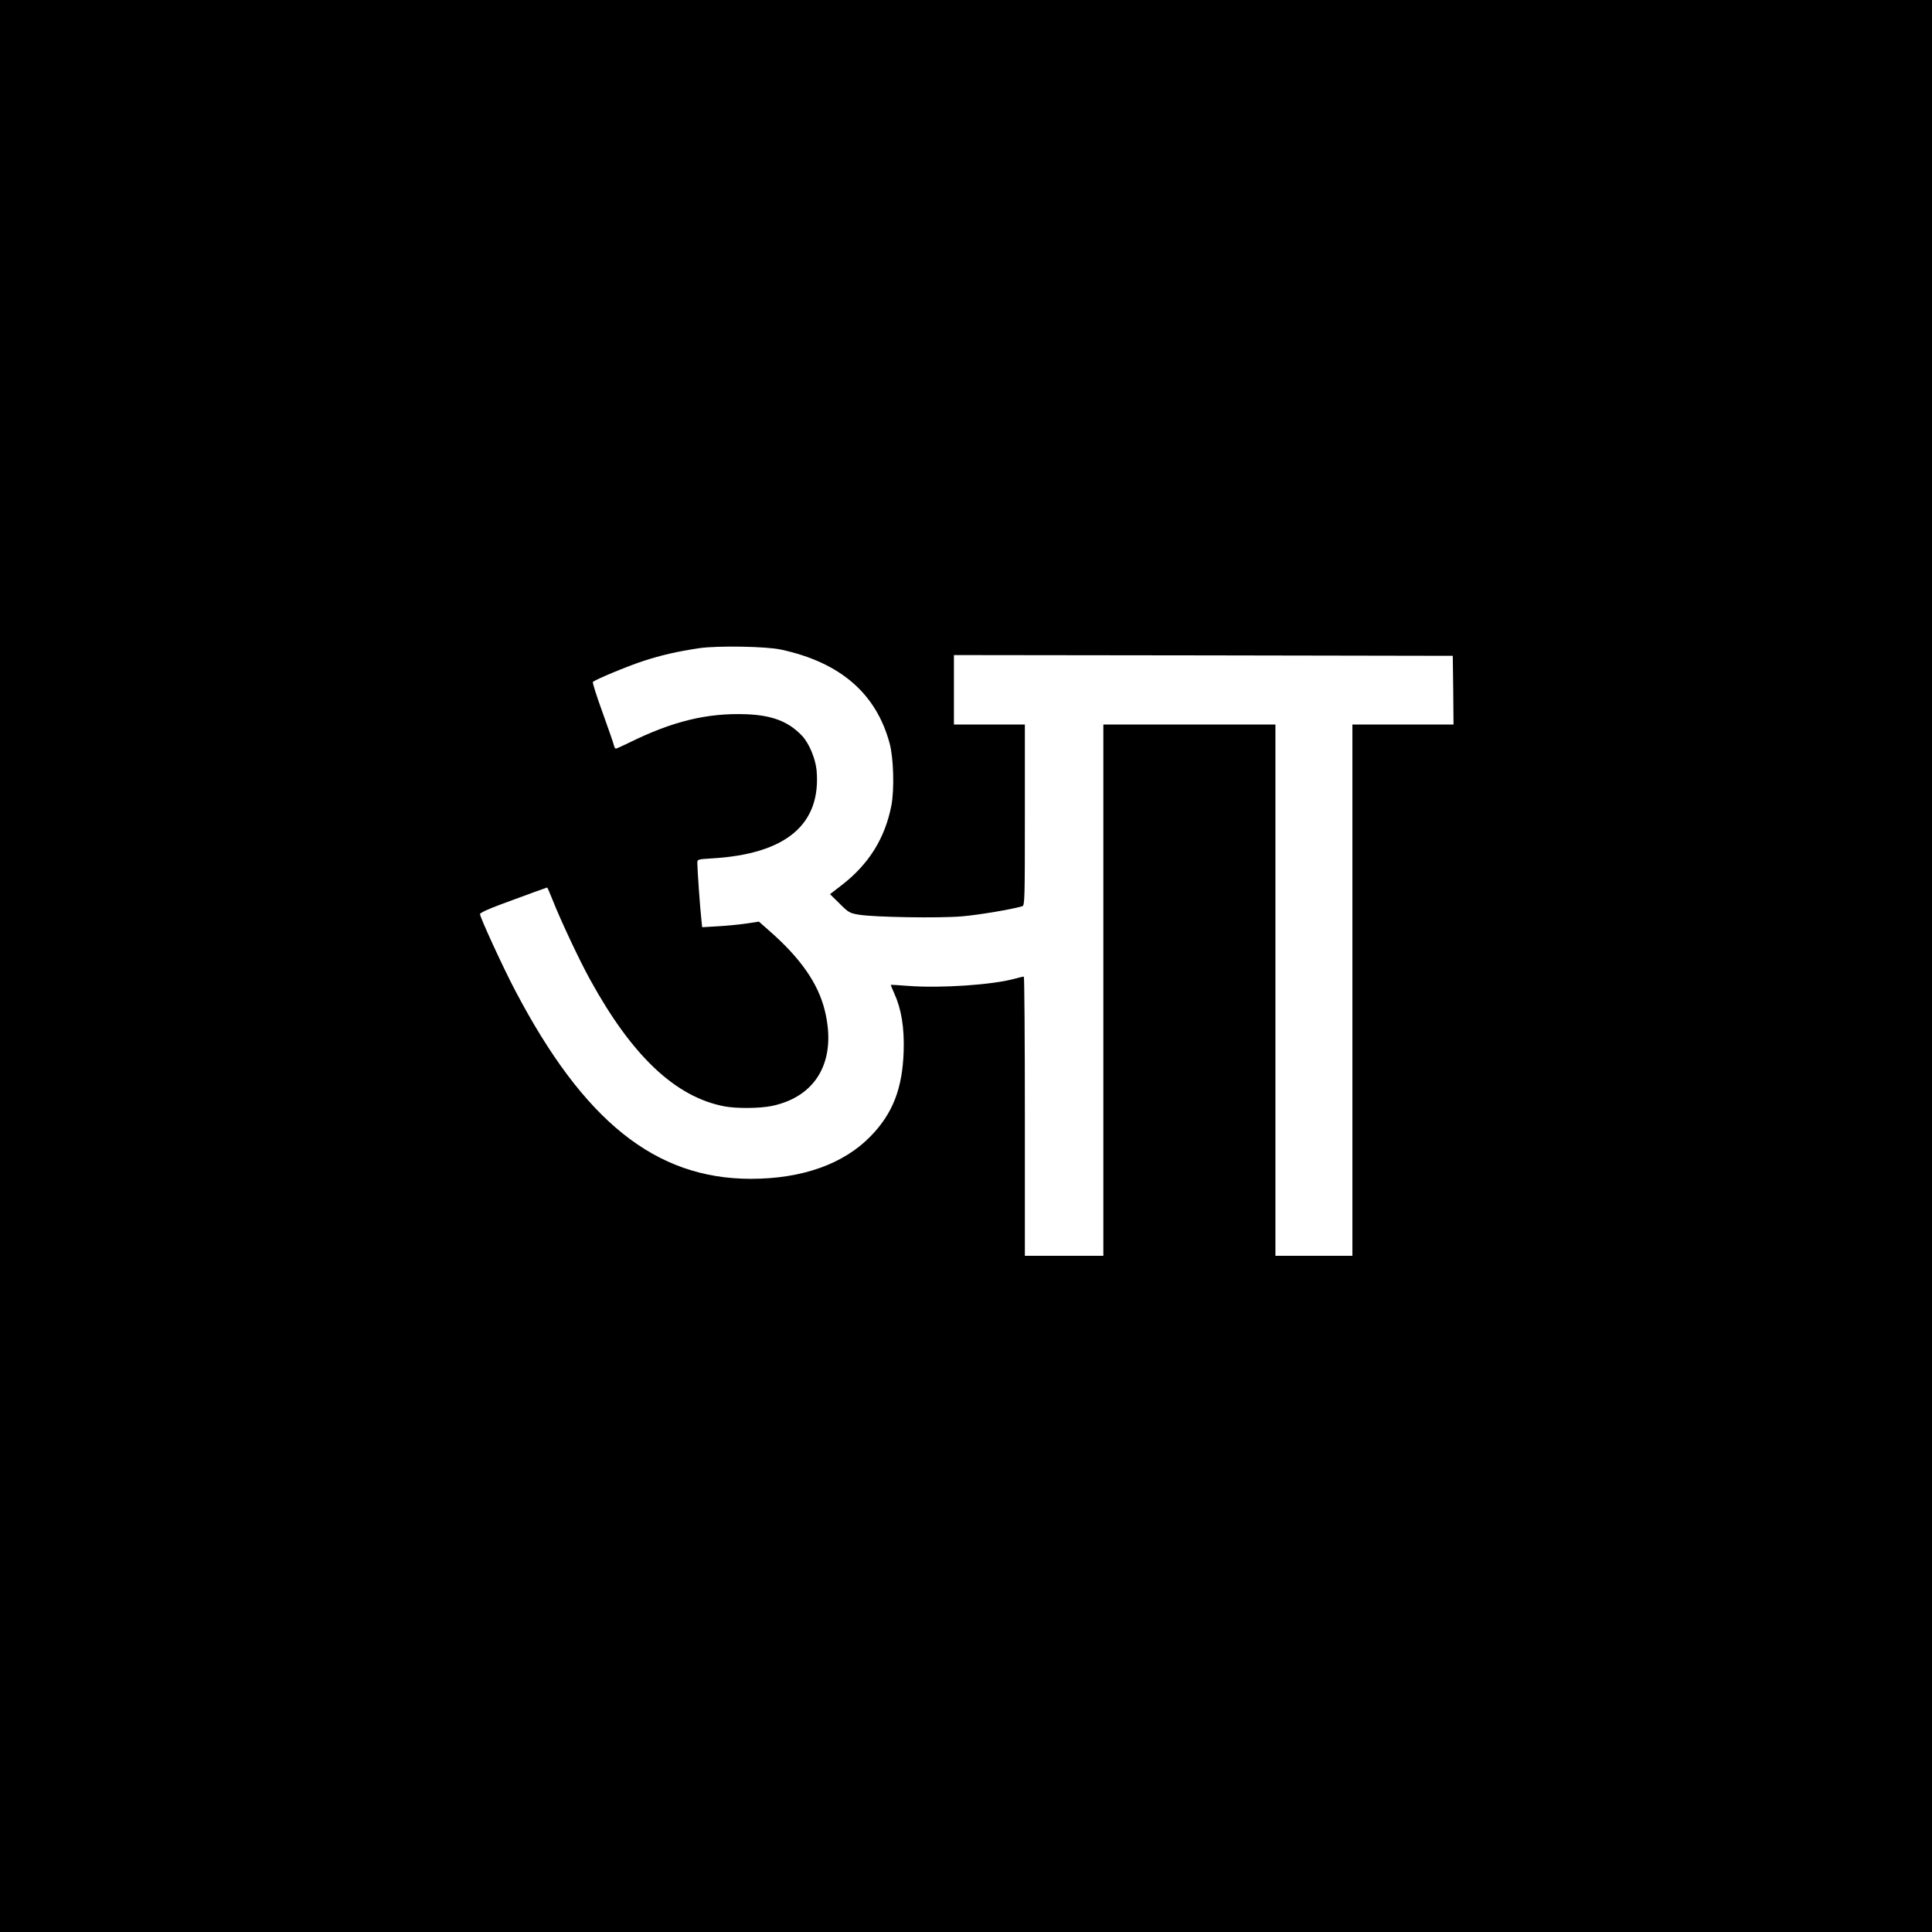 <?xml version="1.0" standalone="no"?>
<!DOCTYPE svg PUBLIC "-//W3C//DTD SVG 20010904//EN"
 "http://www.w3.org/TR/2001/REC-SVG-20010904/DTD/svg10.dtd">
<svg version="1.0" xmlns="http://www.w3.org/2000/svg"
 width="1280pt" height="1280pt" viewBox="0 0 1280 1280"
 preserveAspectRatio="xMidYMid meet">

<g transform="translate(0,1280) scale(0.1,-0.1)"
fill="#000000" stroke="none">
<path d="M0 6400 l0 -6400 6400 0 6400 0 0 6400 0 6400 -6400 0 -6400 0 0
-6400z m5176 2096 c391 -85 629 -290 718 -621 26 -95 32 -302 12 -410 -42
-218 -150 -392 -333 -532 l-74 -57 63 -62 c59 -59 67 -64 128 -74 101 -17 536
-24 684 -11 108 9 334 47 399 67 16 5 17 43 17 605 l0 599 -235 0 -235 0 0
230 0 230 1653 -2 1652 -3 3 -227 2 -228 -335 0 -335 0 0 -1760 0 -1760 -255
0 -255 0 0 1760 0 1760 -570 0 -570 0 0 -1760 0 -1760 -260 0 -260 0 0 925 c0
509 -3 925 -7 925 -5 0 -33 -7 -63 -15 -147 -40 -487 -63 -700 -47 -63 5 -116
8 -118 7 -1 -1 9 -27 23 -57 47 -104 67 -226 62 -383 -8 -247 -72 -412 -219
-563 -179 -184 -454 -282 -793 -282 -632 0 -1107 380 -1563 1250 -79 150 -232
483 -232 504 0 8 56 34 143 66 167 62 299 110 302 110 2 0 18 -37 36 -82 53
-135 181 -407 249 -529 278 -506 565 -777 890 -839 79 -15 234 -14 315 3 298
63 431 304 349 634 -44 178 -160 345 -368 527 l-68 60 -86 -13 c-48 -7 -133
-15 -188 -18 l-102 -6 -6 59 c-8 68 -26 327 -26 365 0 26 1 26 98 32 491 29
724 226 692 585 -8 78 -50 178 -96 227 -90 95 -199 137 -373 143 -258 9 -486
-47 -772 -188 -45 -22 -85 -40 -89 -40 -4 0 -10 10 -13 23 -2 12 -37 110 -75
217 -39 107 -68 198 -64 202 17 16 228 104 332 138 122 40 228 64 375 86 120
17 444 12 541 -10z"/>
</g>
</svg>
